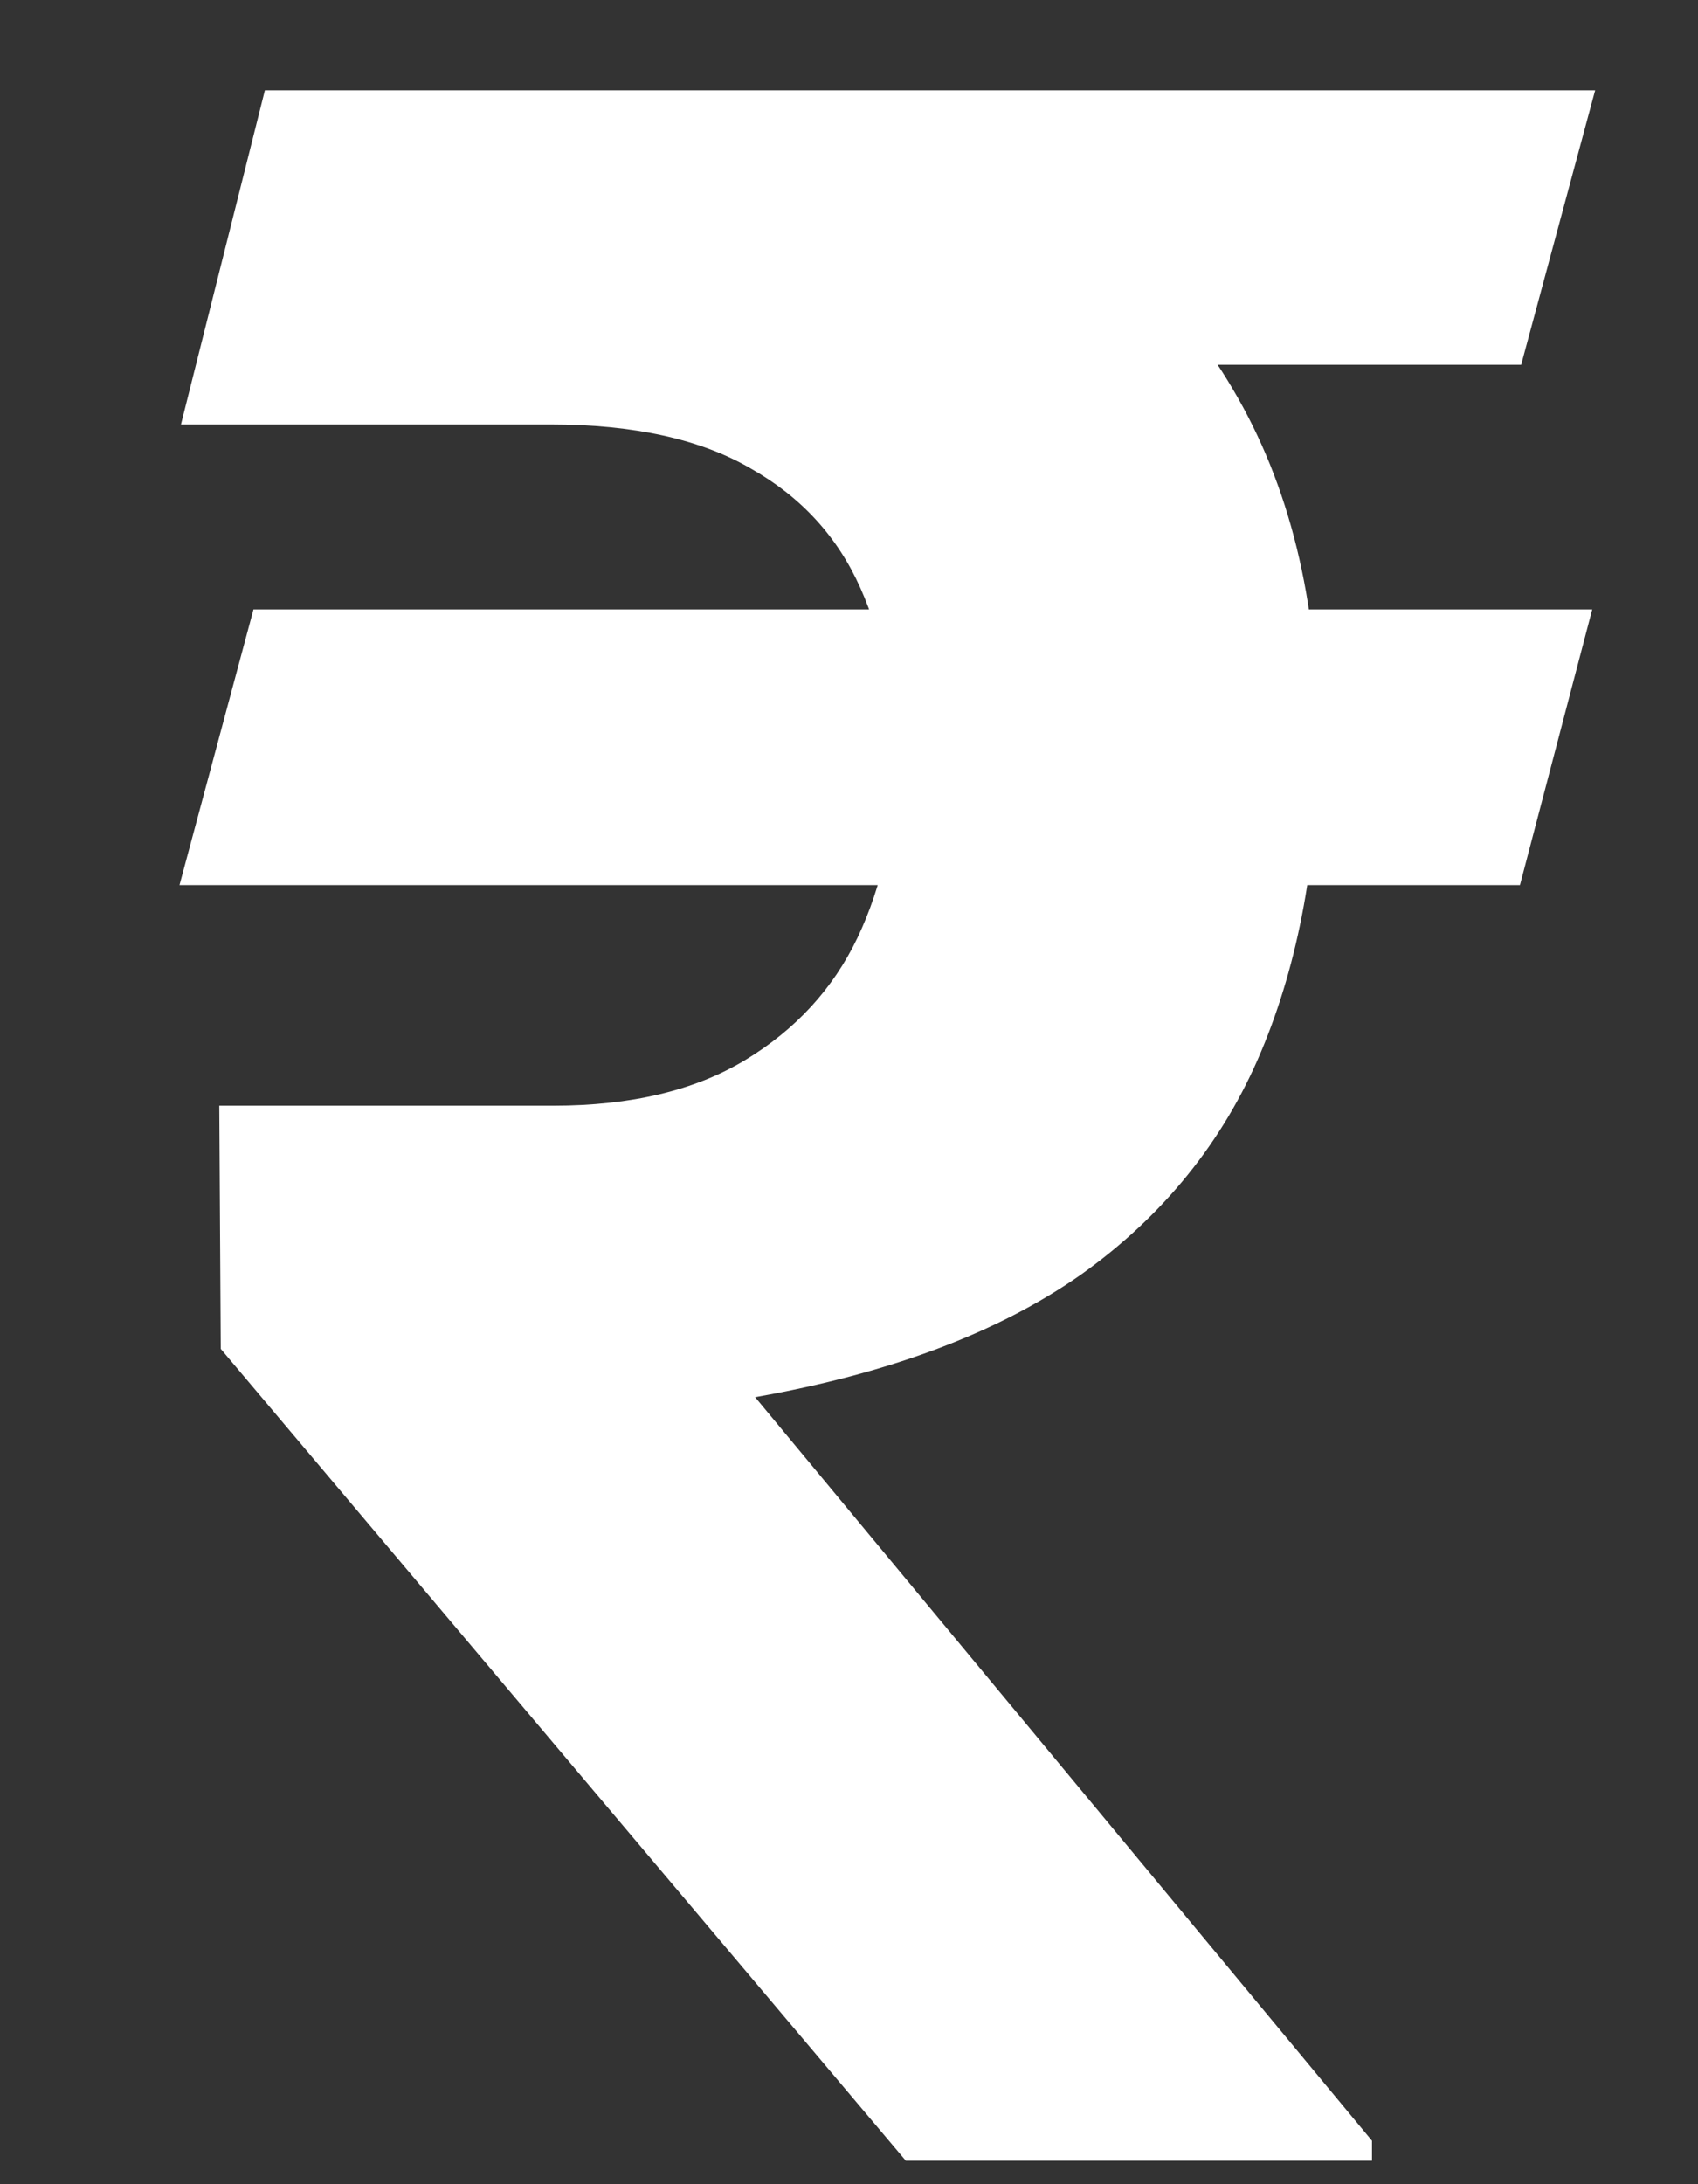 <svg width="7" height="9" viewBox="0 0 7 9" fill="none" xmlns="http://www.w3.org/2000/svg">
<rect x="0" y="0" width="7" height="9" fill="#333333" stroke="none"/>
<path d="M6.564 2.511L6.266 3.647H0.74L1.045 2.511H6.564ZM3.734 8.903L0.91 5.558L0.904 4.556H2.281C2.602 4.556 2.865 4.493 3.072 4.368C3.279 4.243 3.434 4.075 3.535 3.864C3.637 3.649 3.688 3.411 3.688 3.149C3.688 2.876 3.641 2.634 3.547 2.423C3.453 2.212 3.303 2.048 3.096 1.931C2.889 1.81 2.613 1.749 2.27 1.749H0.746L1.092 0.372H2.27C2.973 0.372 3.559 0.478 4.027 0.688C4.496 0.899 4.848 1.204 5.082 1.603C5.316 1.997 5.434 2.476 5.434 3.038C5.434 3.53 5.355 3.962 5.199 4.333C5.043 4.704 4.795 5.011 4.455 5.253C4.115 5.491 3.668 5.659 3.113 5.757L5.656 8.821V8.903H3.734ZM6.576 0.372L6.271 1.503H1.695L2 0.372H6.576Z" fill="white"/>
</svg>
